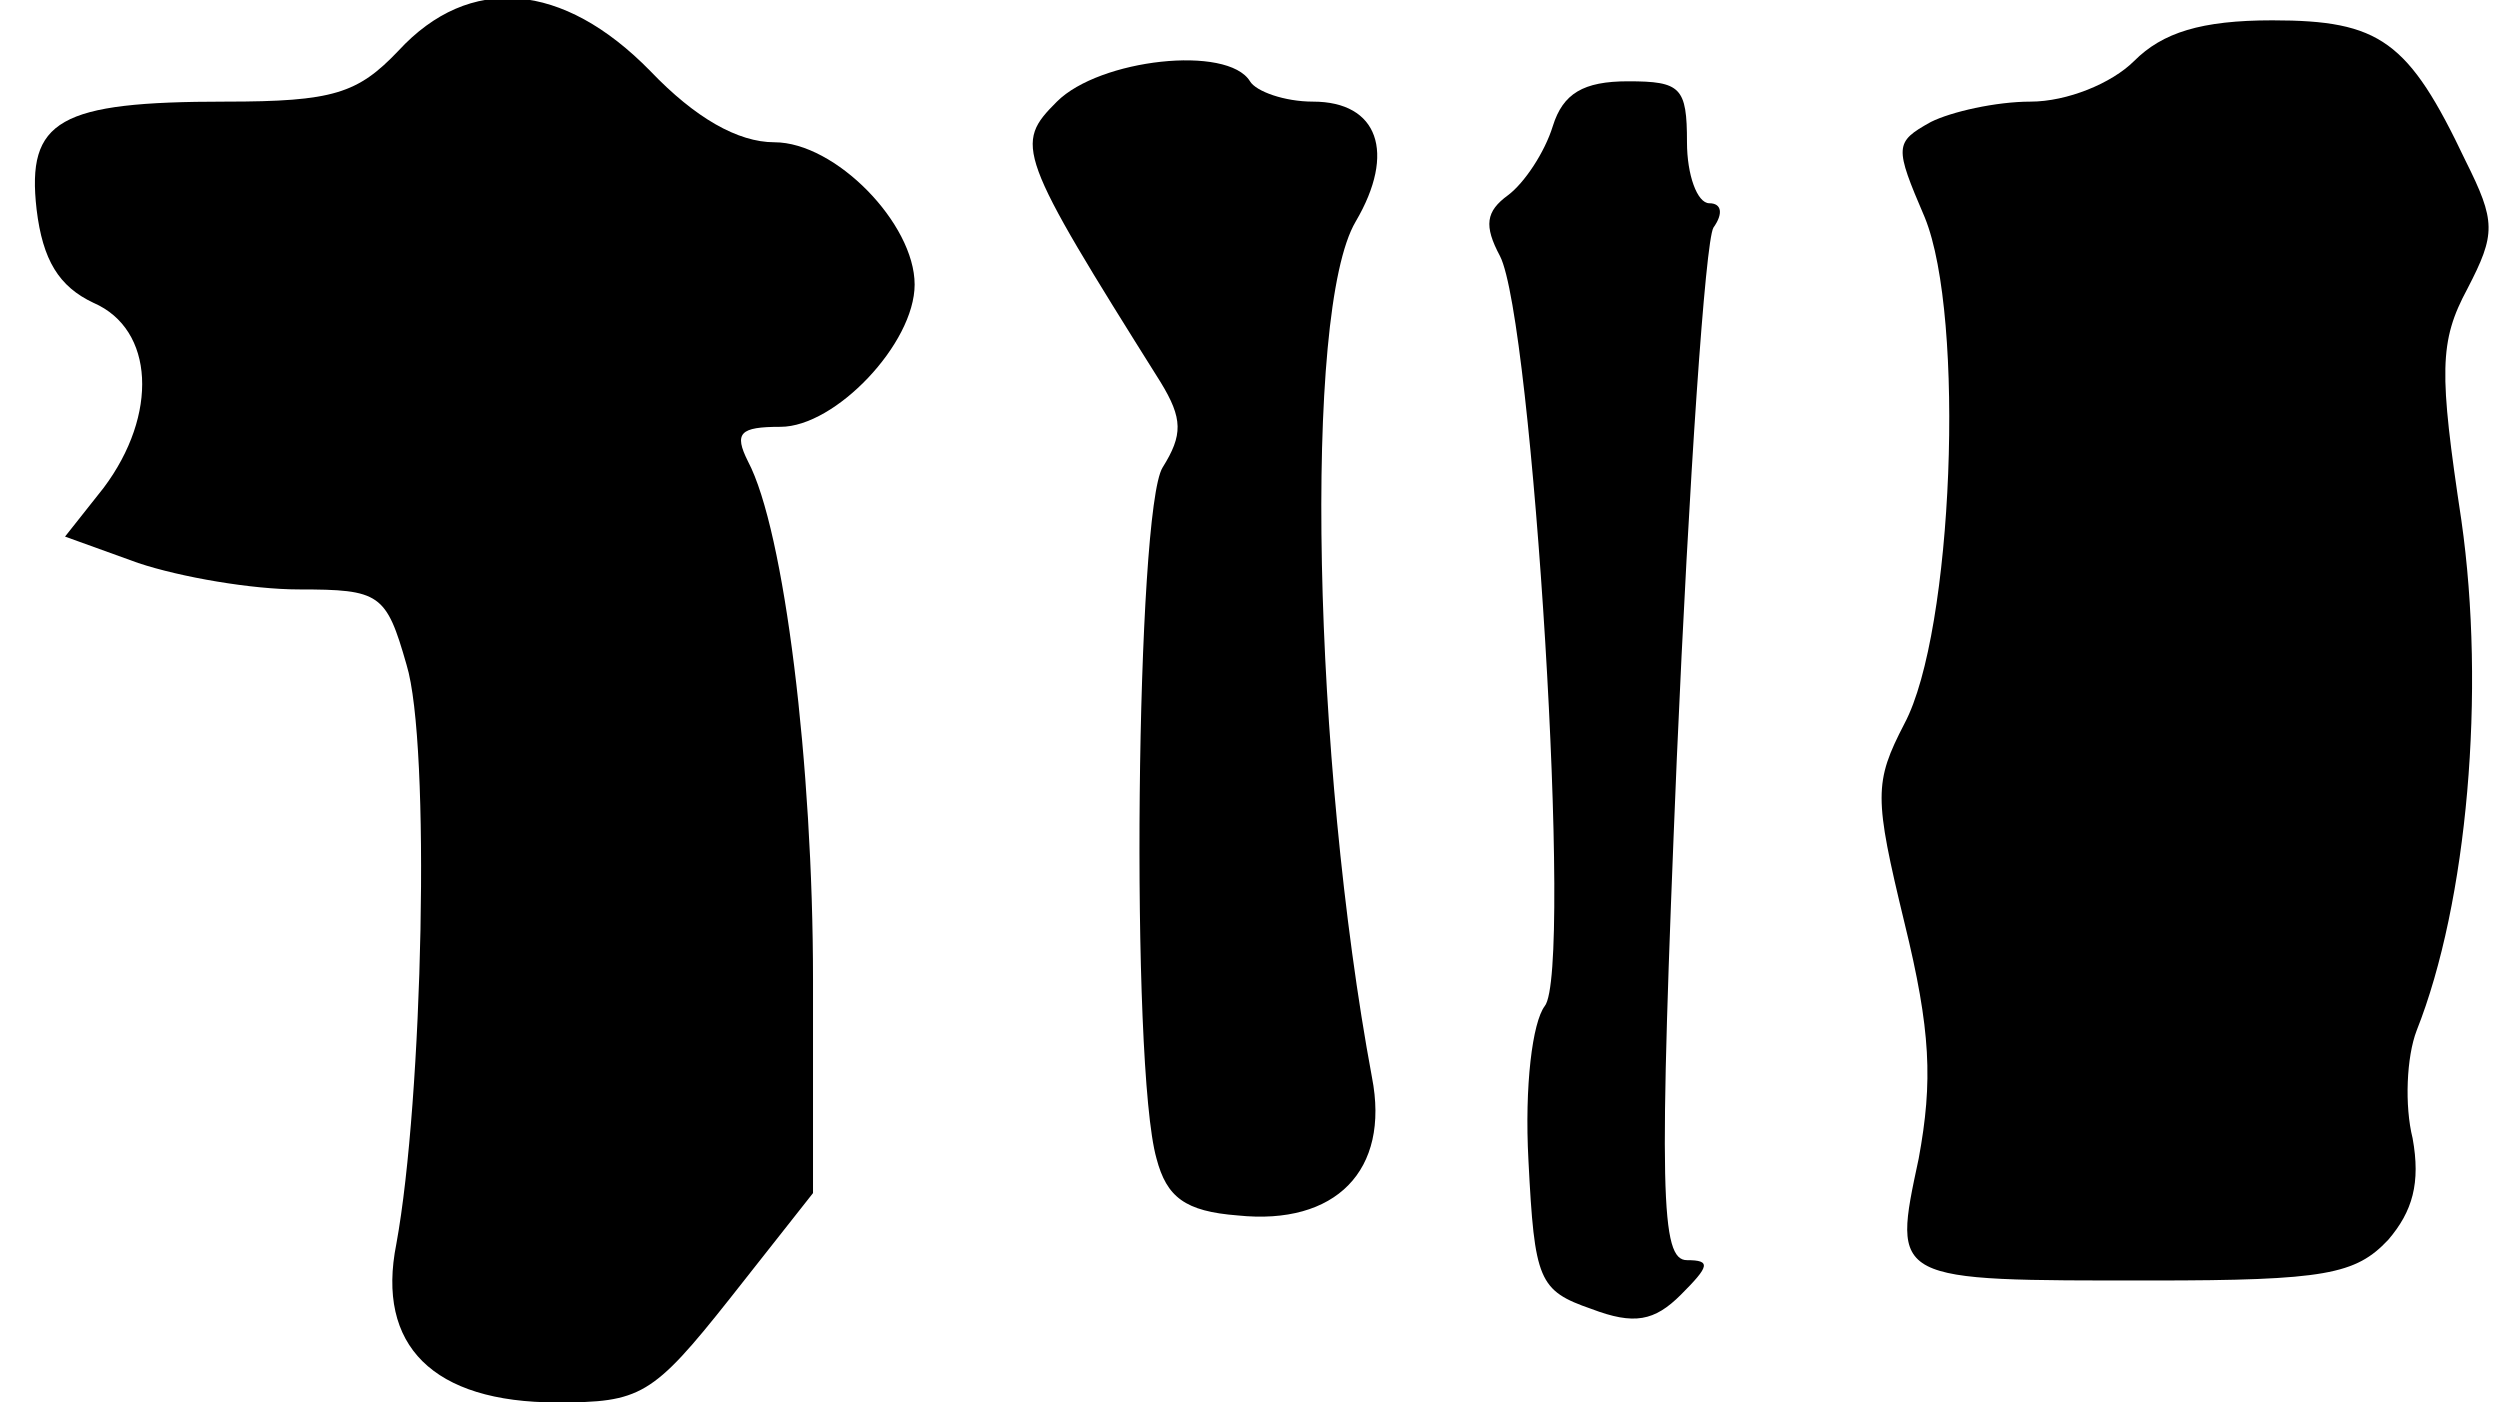 <?xml version="1.0" standalone="no"?>
<!DOCTYPE svg PUBLIC "-//W3C//DTD SVG 20010904//EN"
 "http://www.w3.org/TR/2001/REC-SVG-20010904/DTD/svg10.dtd">
<svg version="1.0" xmlns="http://www.w3.org/2000/svg"
 width="123pt" height="69pt" viewBox="0 0 123 69"
 preserveAspectRatio="xMidYMid meet">
<g transform="translate(0,69) scale(0.1,-0.1)"
fill="#000000" stroke="none">
<path fill="#000000" stroke="none" d="M196 665 c-20 -21 -32 -25 -85 -25 -82
0 -98 -9 -93 -53 3 -25 11 -38 28 -46 30 -13 32 -55 5 -91 l-19 -24 36 -13
c21 -7 56 -13 79 -13 40 0 43 -2 53 -37 12 -39 8 -214 -5 -285 -10 -50 18 -78
79 -78 41 0 47 3 85 51 l41 52 0 105 c0 105 -14 221 -32 255 -7 14 -4 17 16
17 27 0 66 41 66 70 0 30 -39 70 -69 70 -18 0 -39 12 -61 35 -43 44 -89 48
-124 10z"/>
<path fill="#000000" stroke="none" d="M1050 660 c-11 -11 -33 -20 -51 -20
-17 0 -39 -5 -49 -10 -18 -10 -18 -12 -3 -47 20 -49 14 -204 -10 -249 -15 -29
-15 -36 0 -98 13 -53 14 -78 7 -116 -13 -61 -14 -60 115 -60 85 0 100 3 116
20 12 14 16 28 12 50 -4 16 -3 40 2 53 25 63 34 167 22 251 -11 73 -11 88 3
114 14 27 14 33 -1 63 -28 59 -42 69 -95 69 -35 0 -54 -6 -68 -20z"/>
<path fill="#000000" stroke="none" d="M520 640 c-21 -21 -20 -25 51 -138 11
-18 11 -26 1 -42 -13 -21 -16 -294 -3 -340 5 -19 14 -26 40 -28 48 -5 75 22
66 68 -29 156 -34 377 -8 421 20 34 11 59 -21 59 -14 0 -28 5 -31 10 -11 18
-74 11 -95 -10z"/>
<path fill="#000000" stroke="none" d="M764 628 c-4 -13 -14 -28 -22 -34 -11
-8 -12 -15 -4 -30 16 -31 36 -352 22 -369 -6 -8 -10 -39 -8 -76 3 -59 5 -64
31 -73 21 -8 31 -6 44 7 14 14 15 17 3 17 -13 0 -14 32 -5 247 6 137 14 254
18 261 5 7 4 12 -2 12 -6 0 -11 14 -11 30 0 27 -3 30 -29 30 -22 0 -32 -6 -37
-22z"/>
</g>
</svg>
